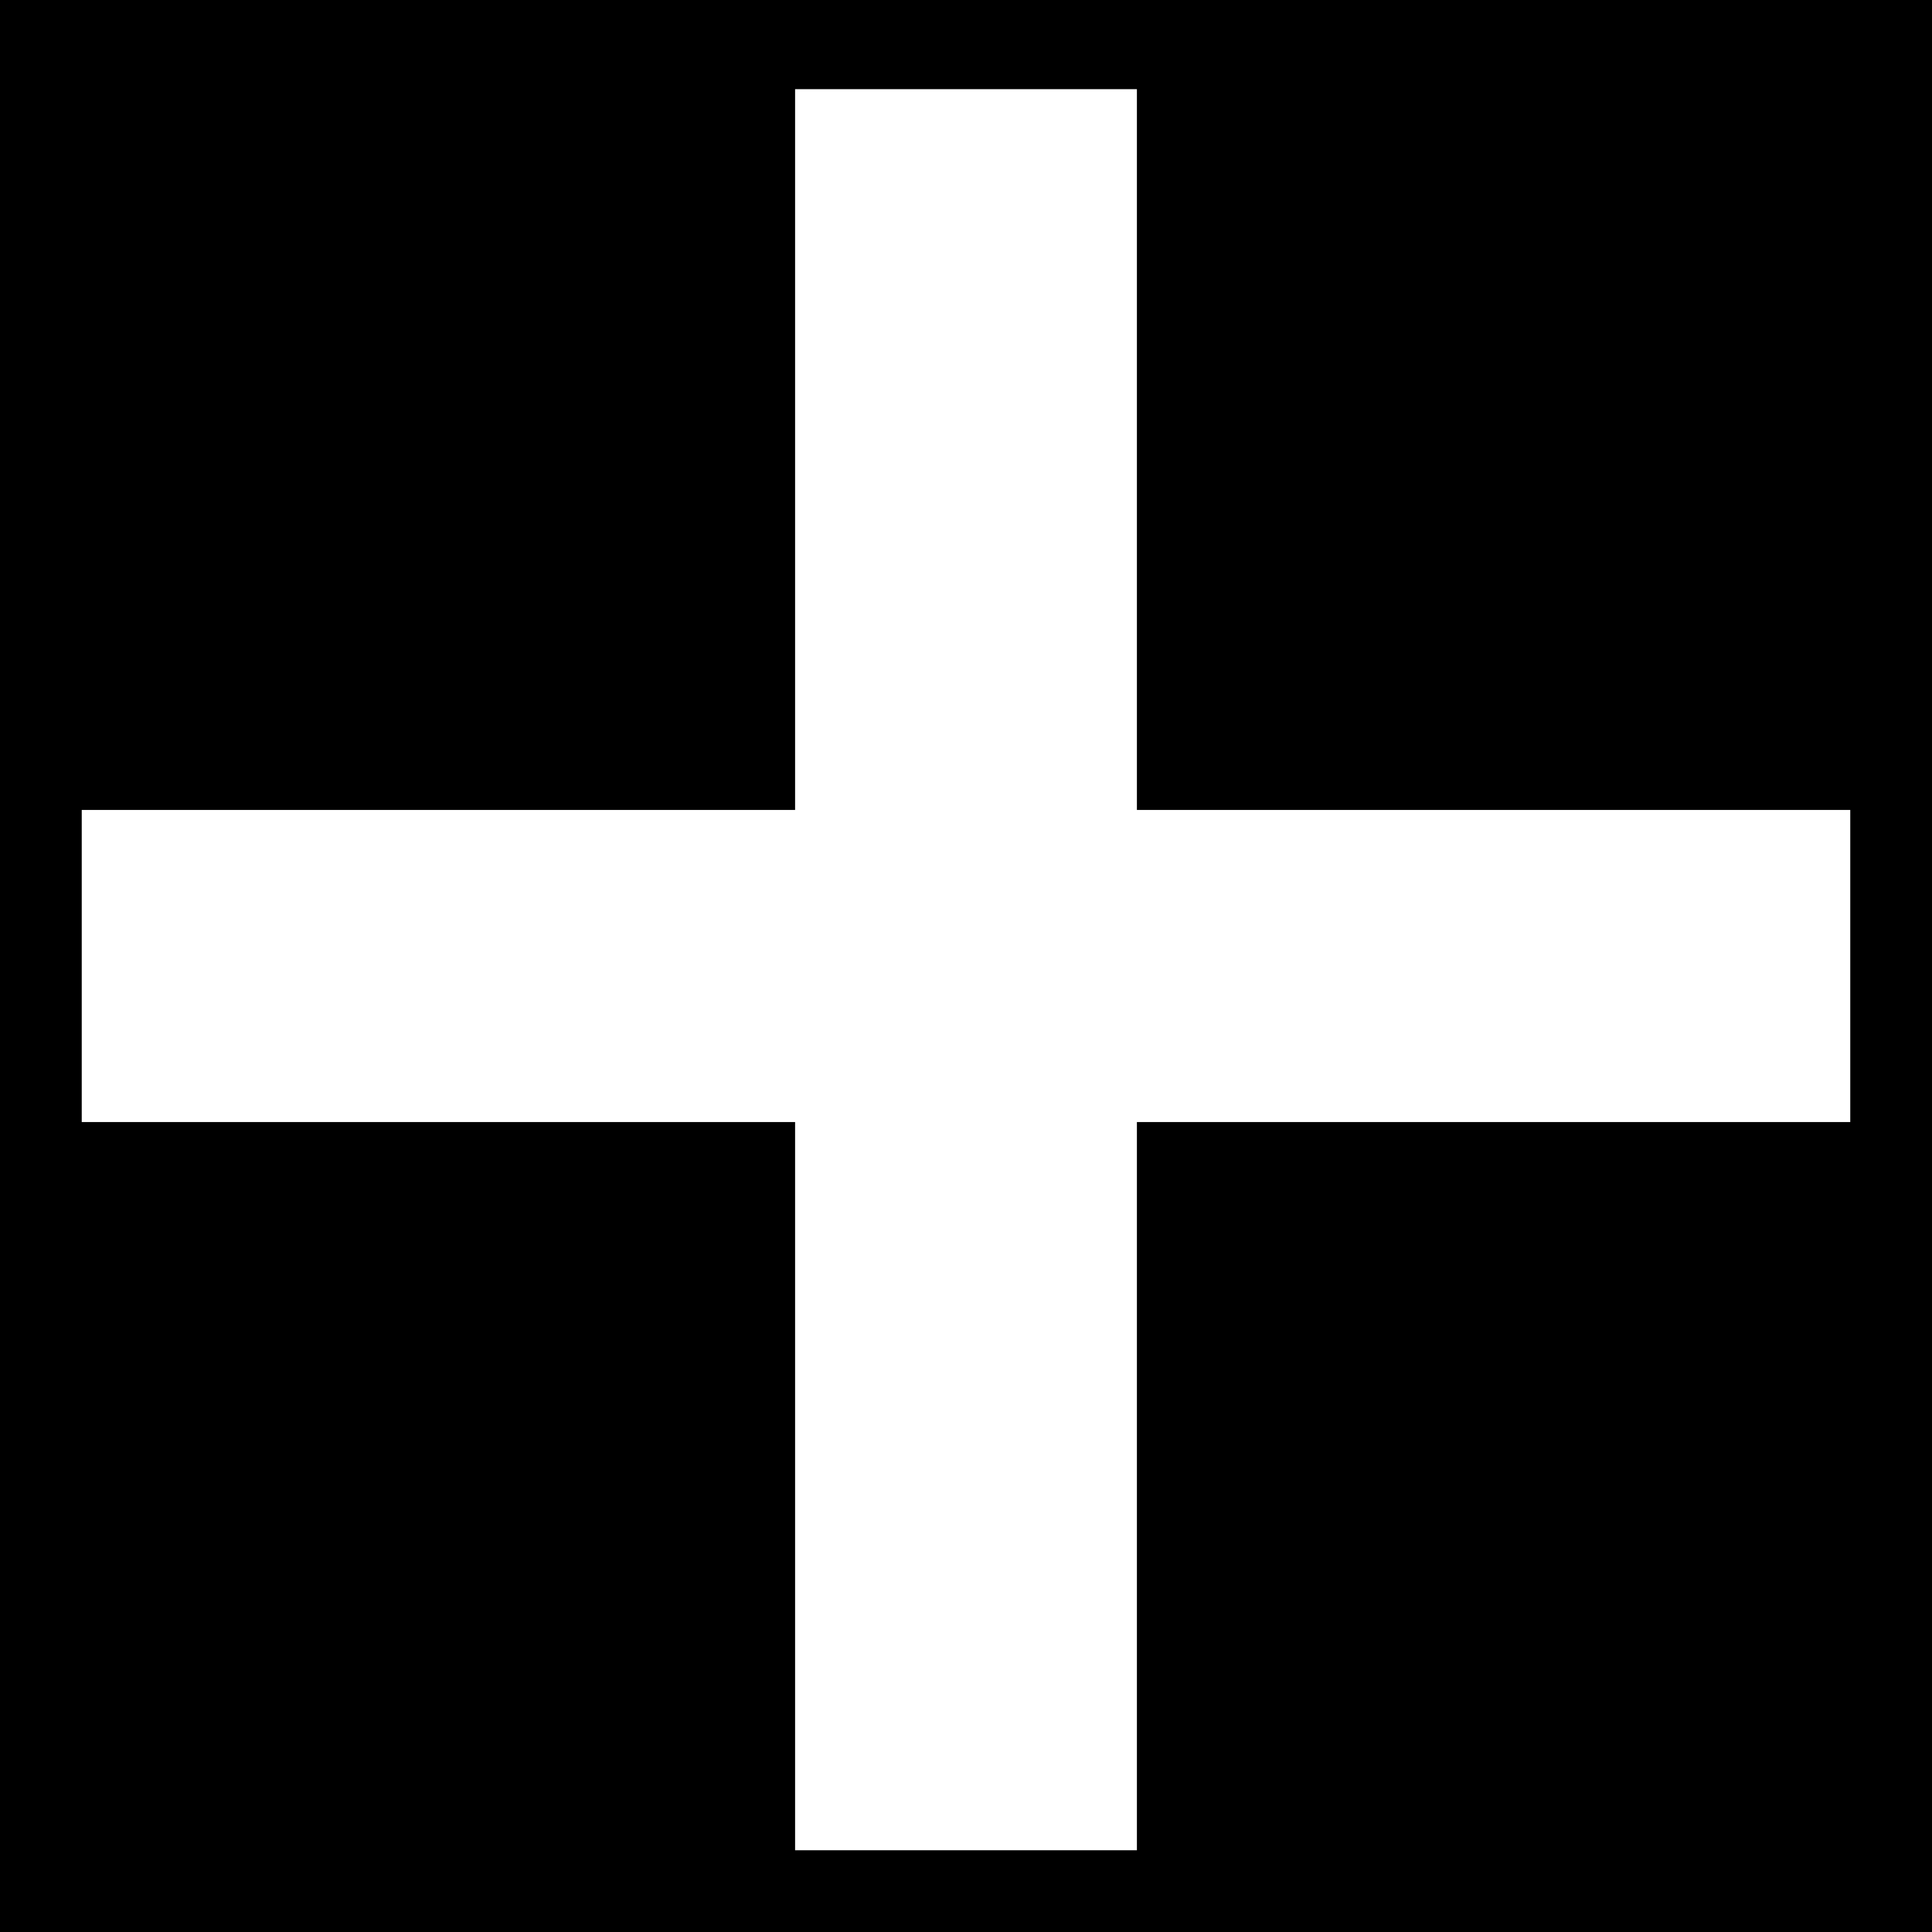 <?xml version="1.0" standalone="no"?>
<!DOCTYPE svg PUBLIC "-//W3C//DTD SVG 20010904//EN"
 "http://www.w3.org/TR/2001/REC-SVG-20010904/DTD/svg10.dtd">
<svg version="1.0" xmlns="http://www.w3.org/2000/svg"
 width="260pt" height="260pt" viewBox="0 0 260 260"
 preserveAspectRatio="xMidYMid meet">
<g transform="translate(0,260) scale(0.1,-0.1)"
fill="#000000" stroke="none">
<path d="M0 1300 l0 -1300 1300 0 1300 0 0 1300 0 1300 -1300 0 -1300 0 0
-1300z m1530 695 l0 -485 480 0 480 0 0 -210 0 -210 -480 0 -480 0 0 -490 0
-490 -230 0 -230 0 0 490 0 490 -480 0 -480 0 0 210 0 210 480 0 480 0 0 485
0 485 230 0 230 0 0 -485z"/>
</g>
</svg>
